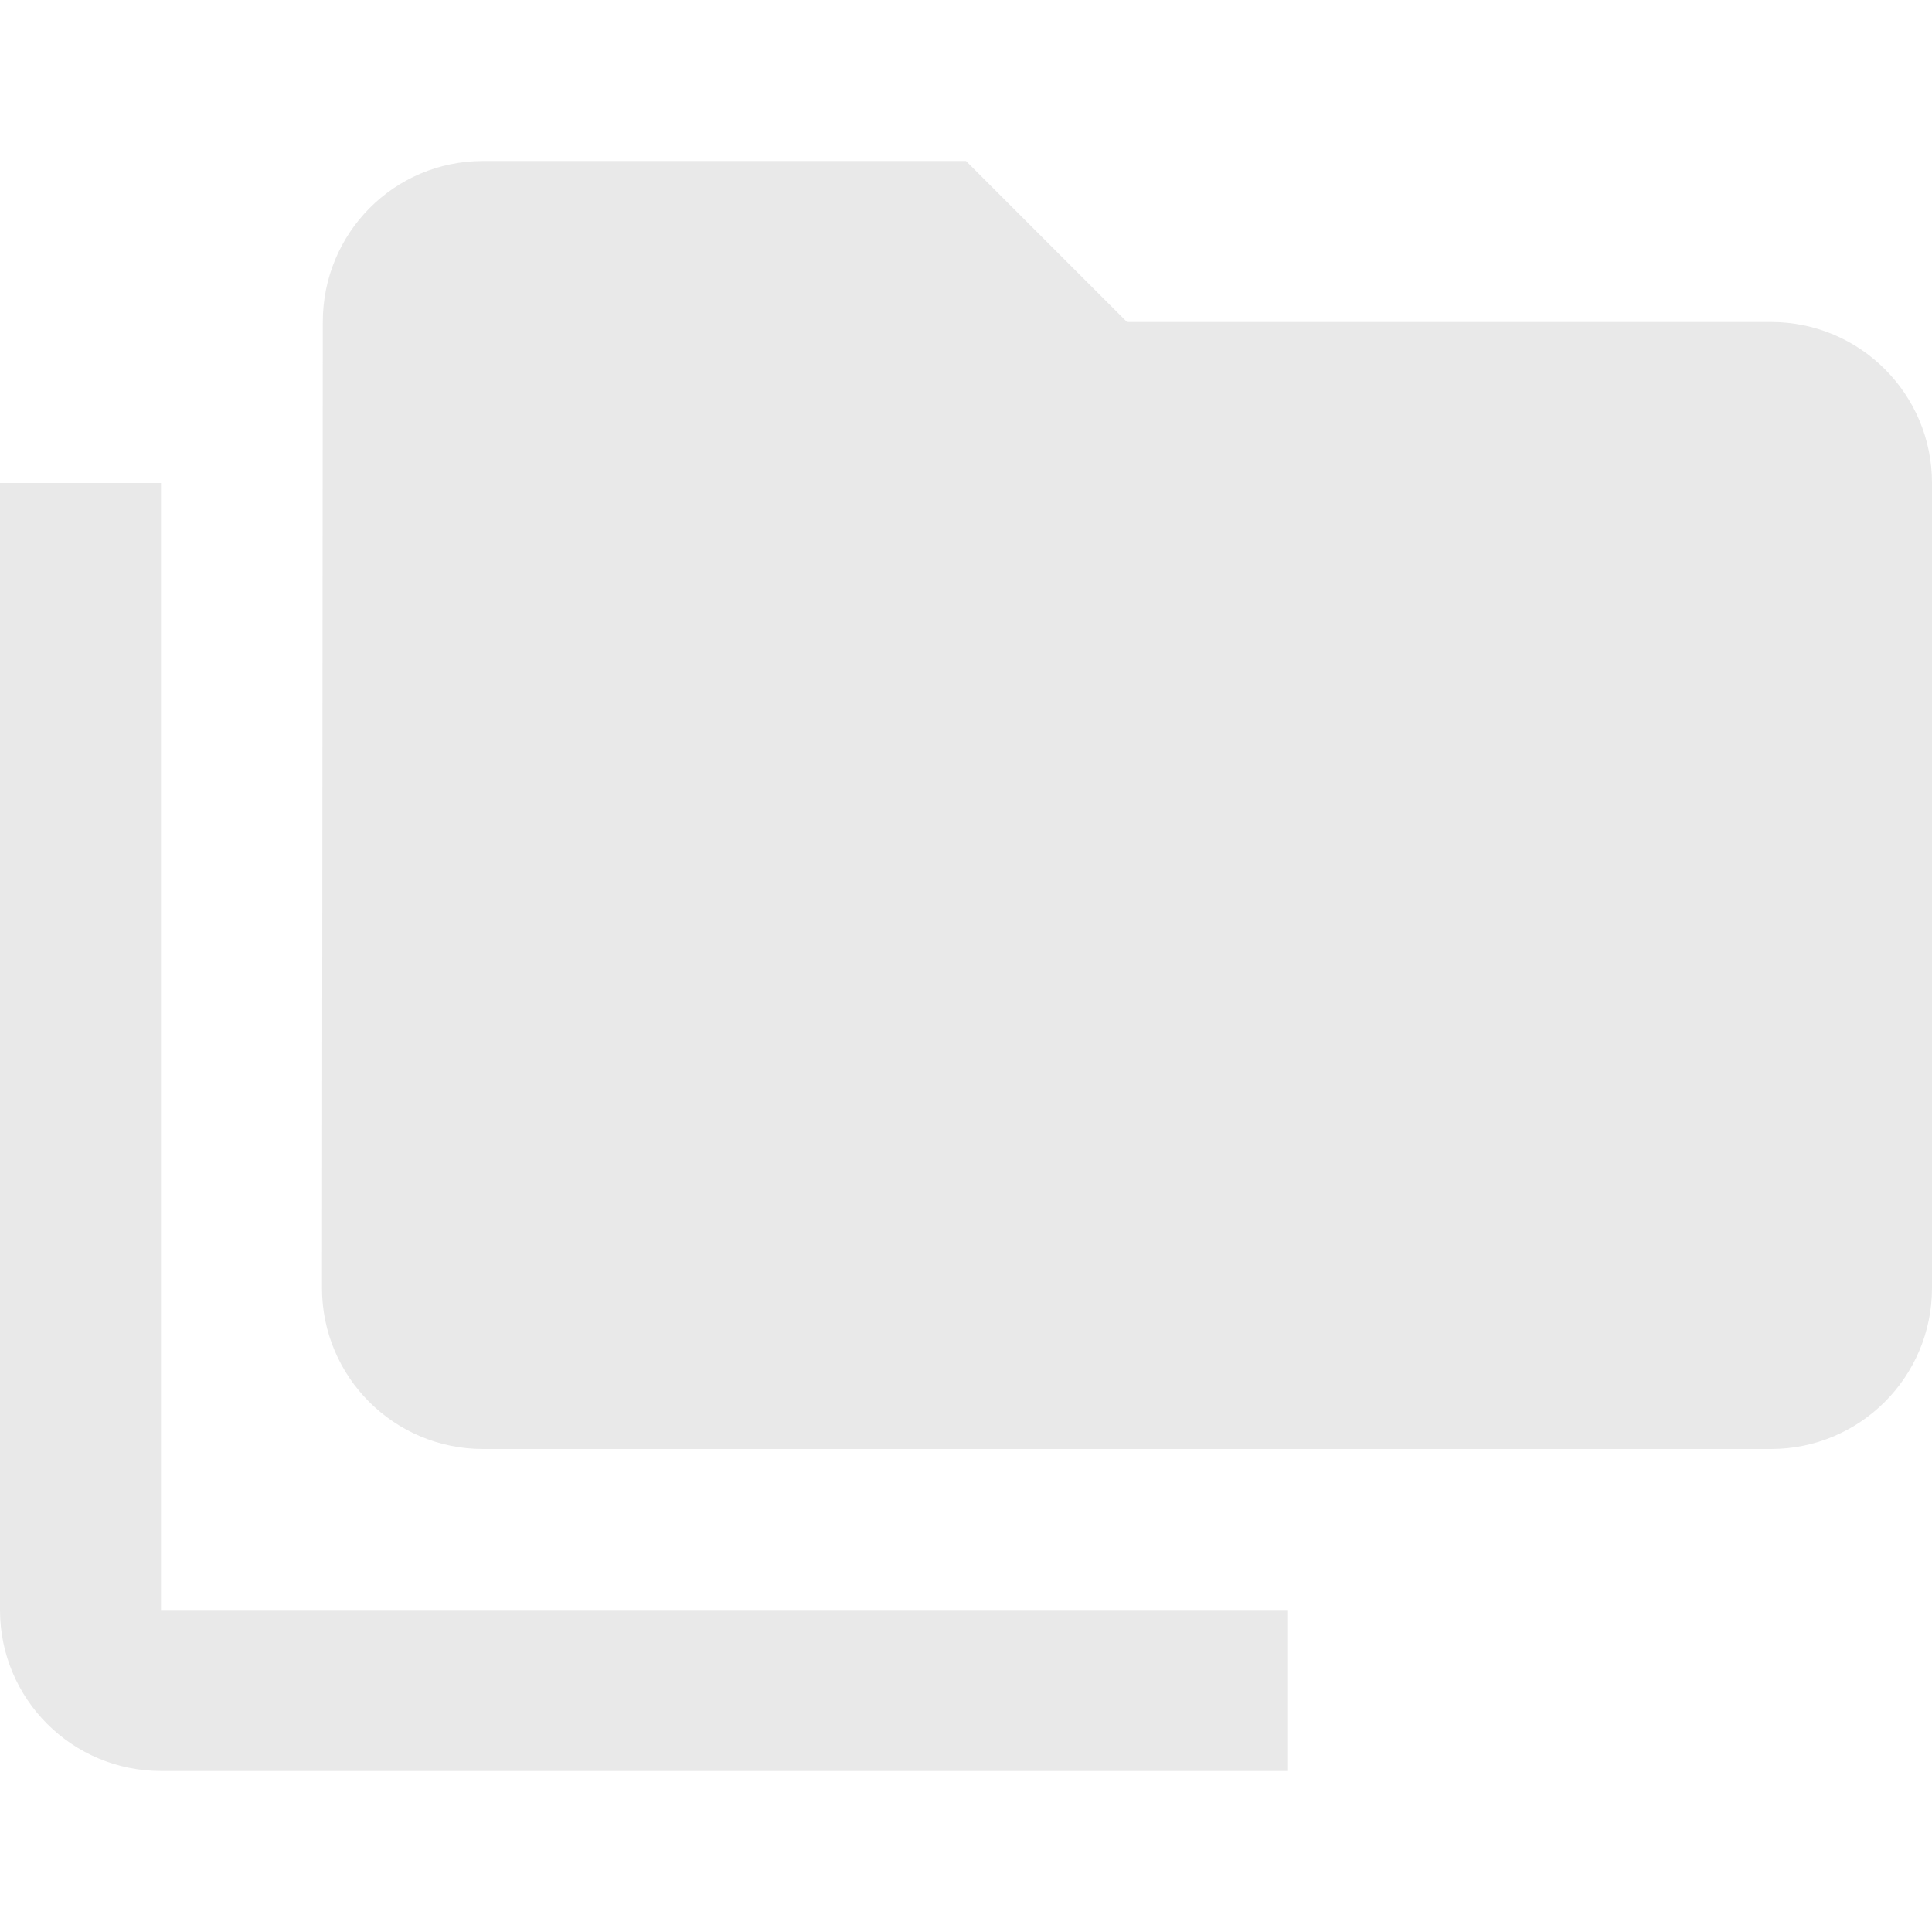 <svg fill="#e9e9e9" viewBox="0 0 48 48">
  <path d="M44 8H28l-4-4H12C9.79 4 8.02 5.79 8.02 8L8 32c0 2.21 1.79 4 4 4h32c2.21 0 4-1.79 4-4V12c0-2.21-1.79-4-4-4M4 12H0v28c0 2.21 1.79 4 4 4h28v-4H4z"/>
</svg>
